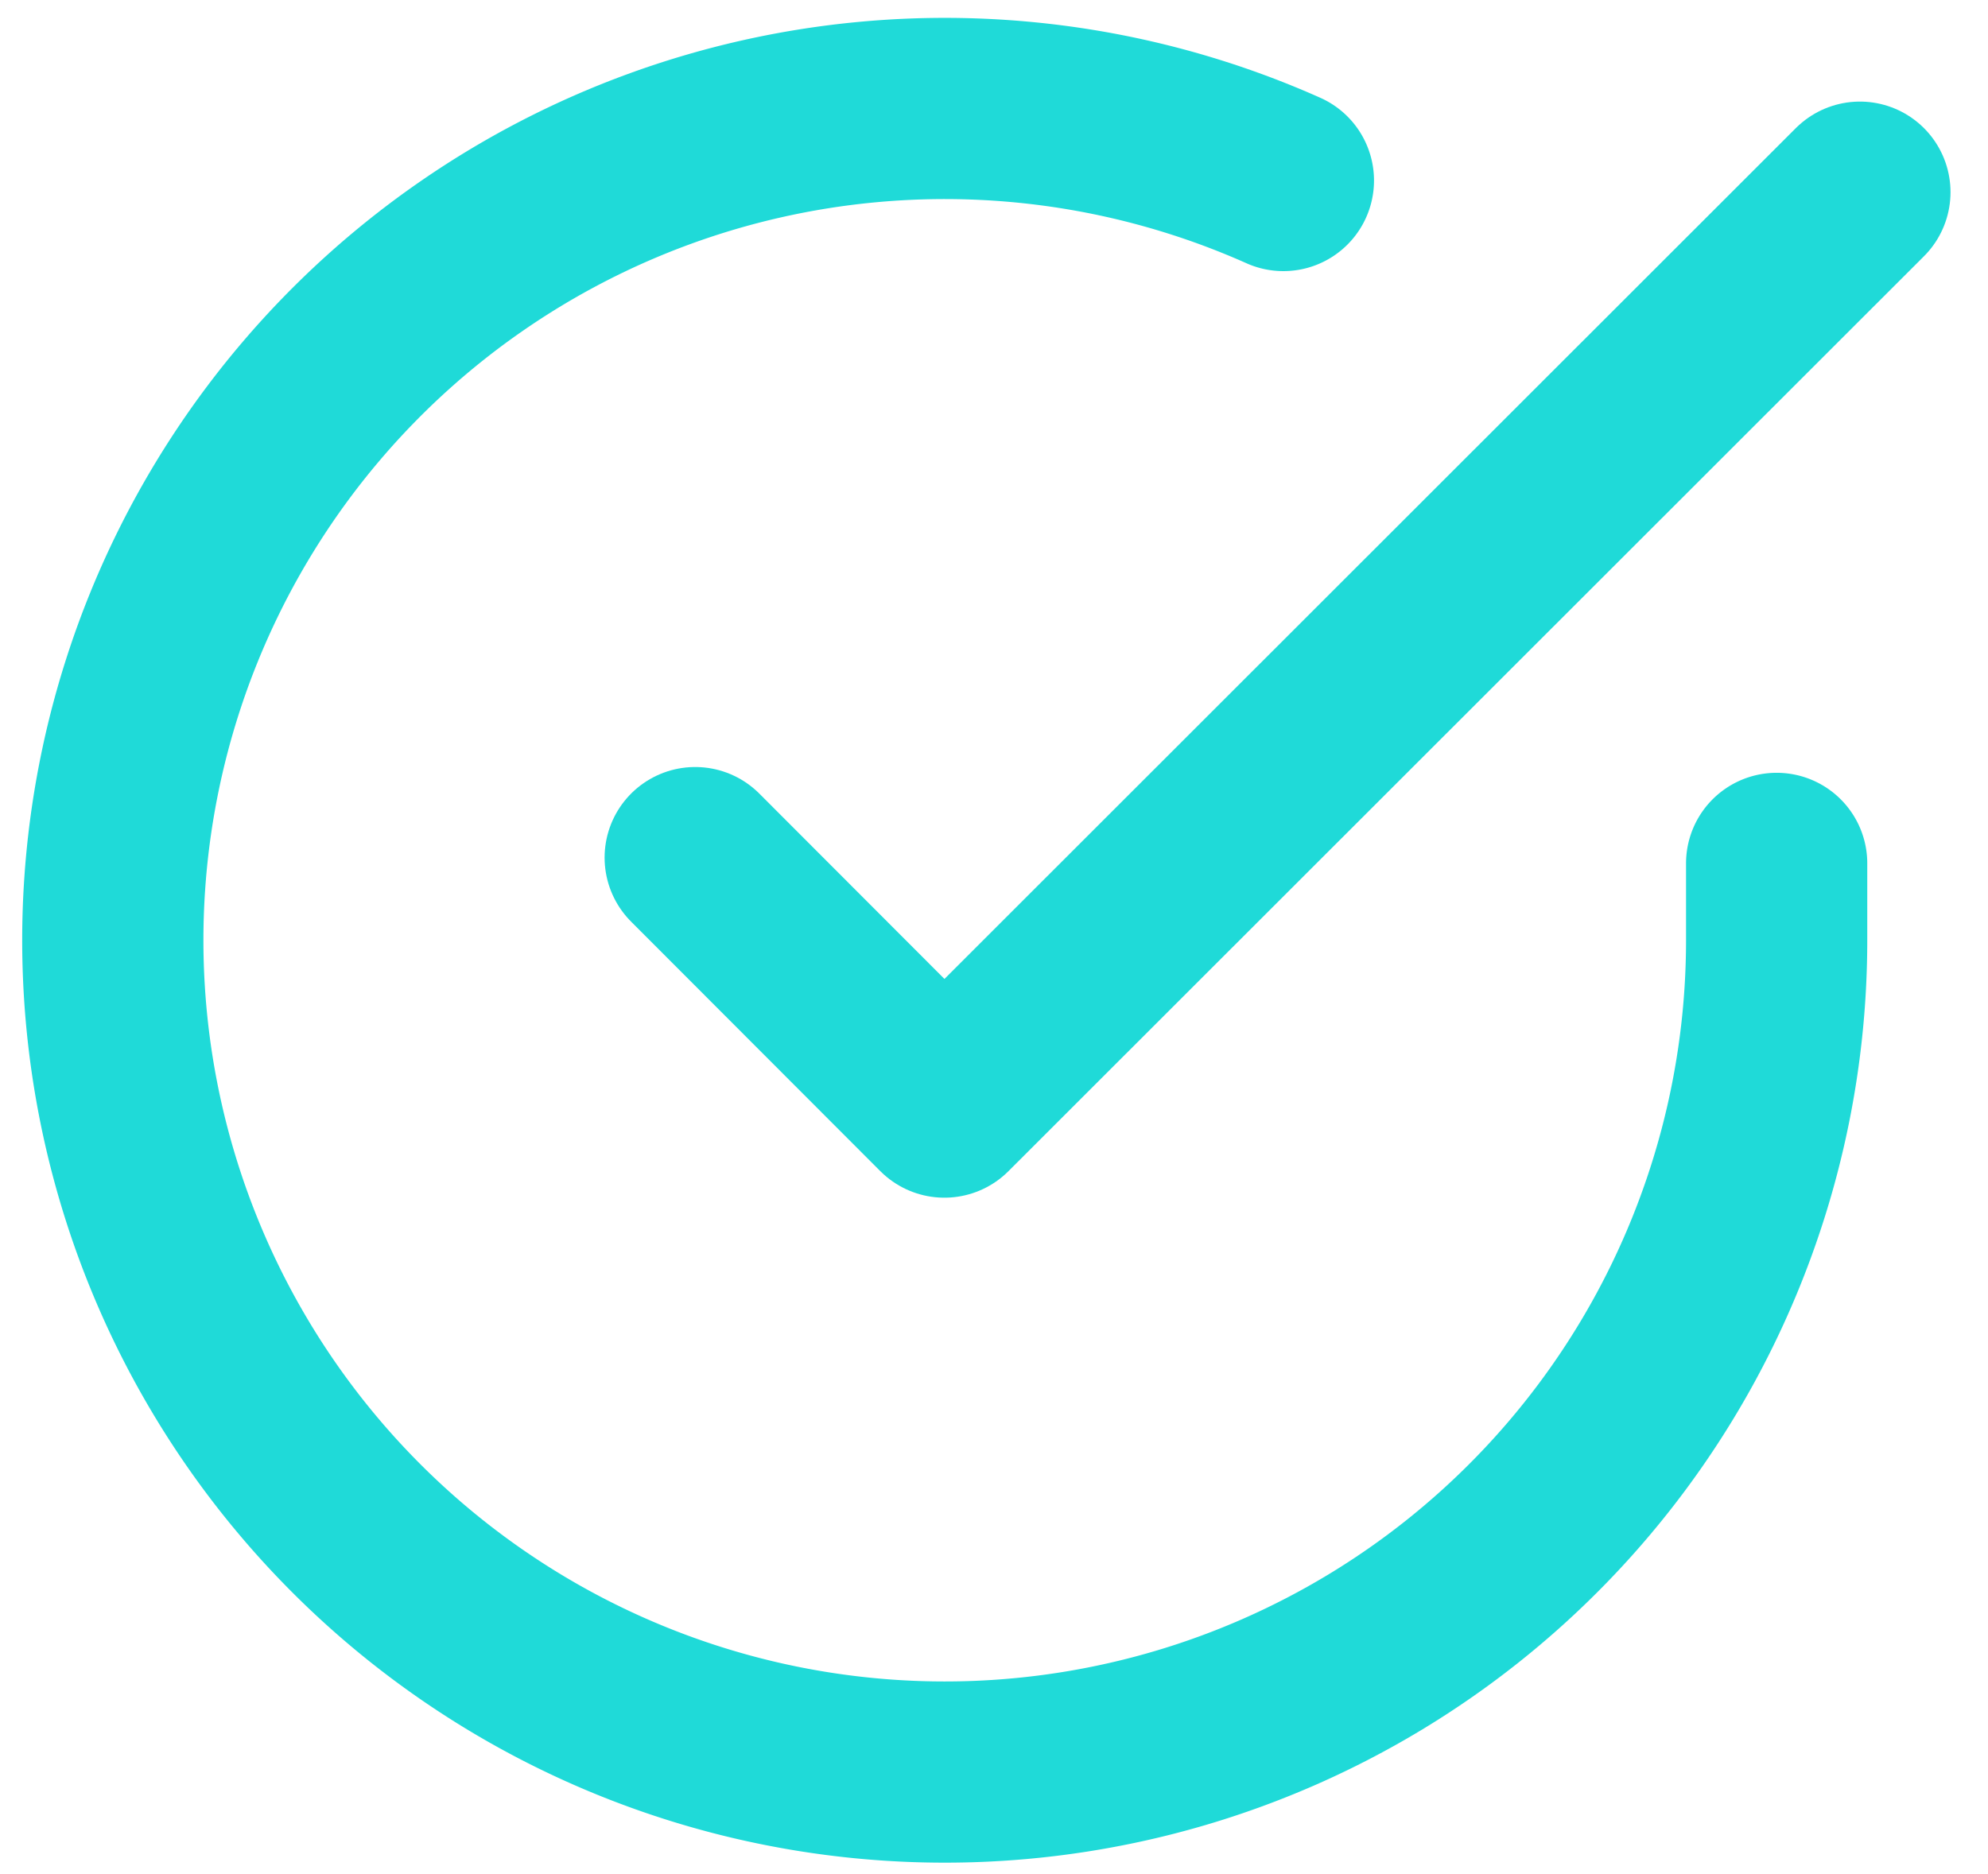 <svg xmlns="http://www.w3.org/2000/svg" width="17.552" height="16.549" viewBox="0 0 17.552 16.549"><defs><style>.a{fill:none;stroke:#1fdad8;stroke-linecap:round;stroke-linejoin:round;stroke-width:1.6px;}</style></defs><g transform="translate(0.997 0.958)"><path class="a" d="M16.689,8.66v.683A7.345,7.345,0,1,1,12.334,2.63" transform="translate(-2 -1.994)"/><path class="a" d="M19.283,3,11.2,11.079,9,8.876" transform="translate(-3.859 -2.261)"/></g></svg>